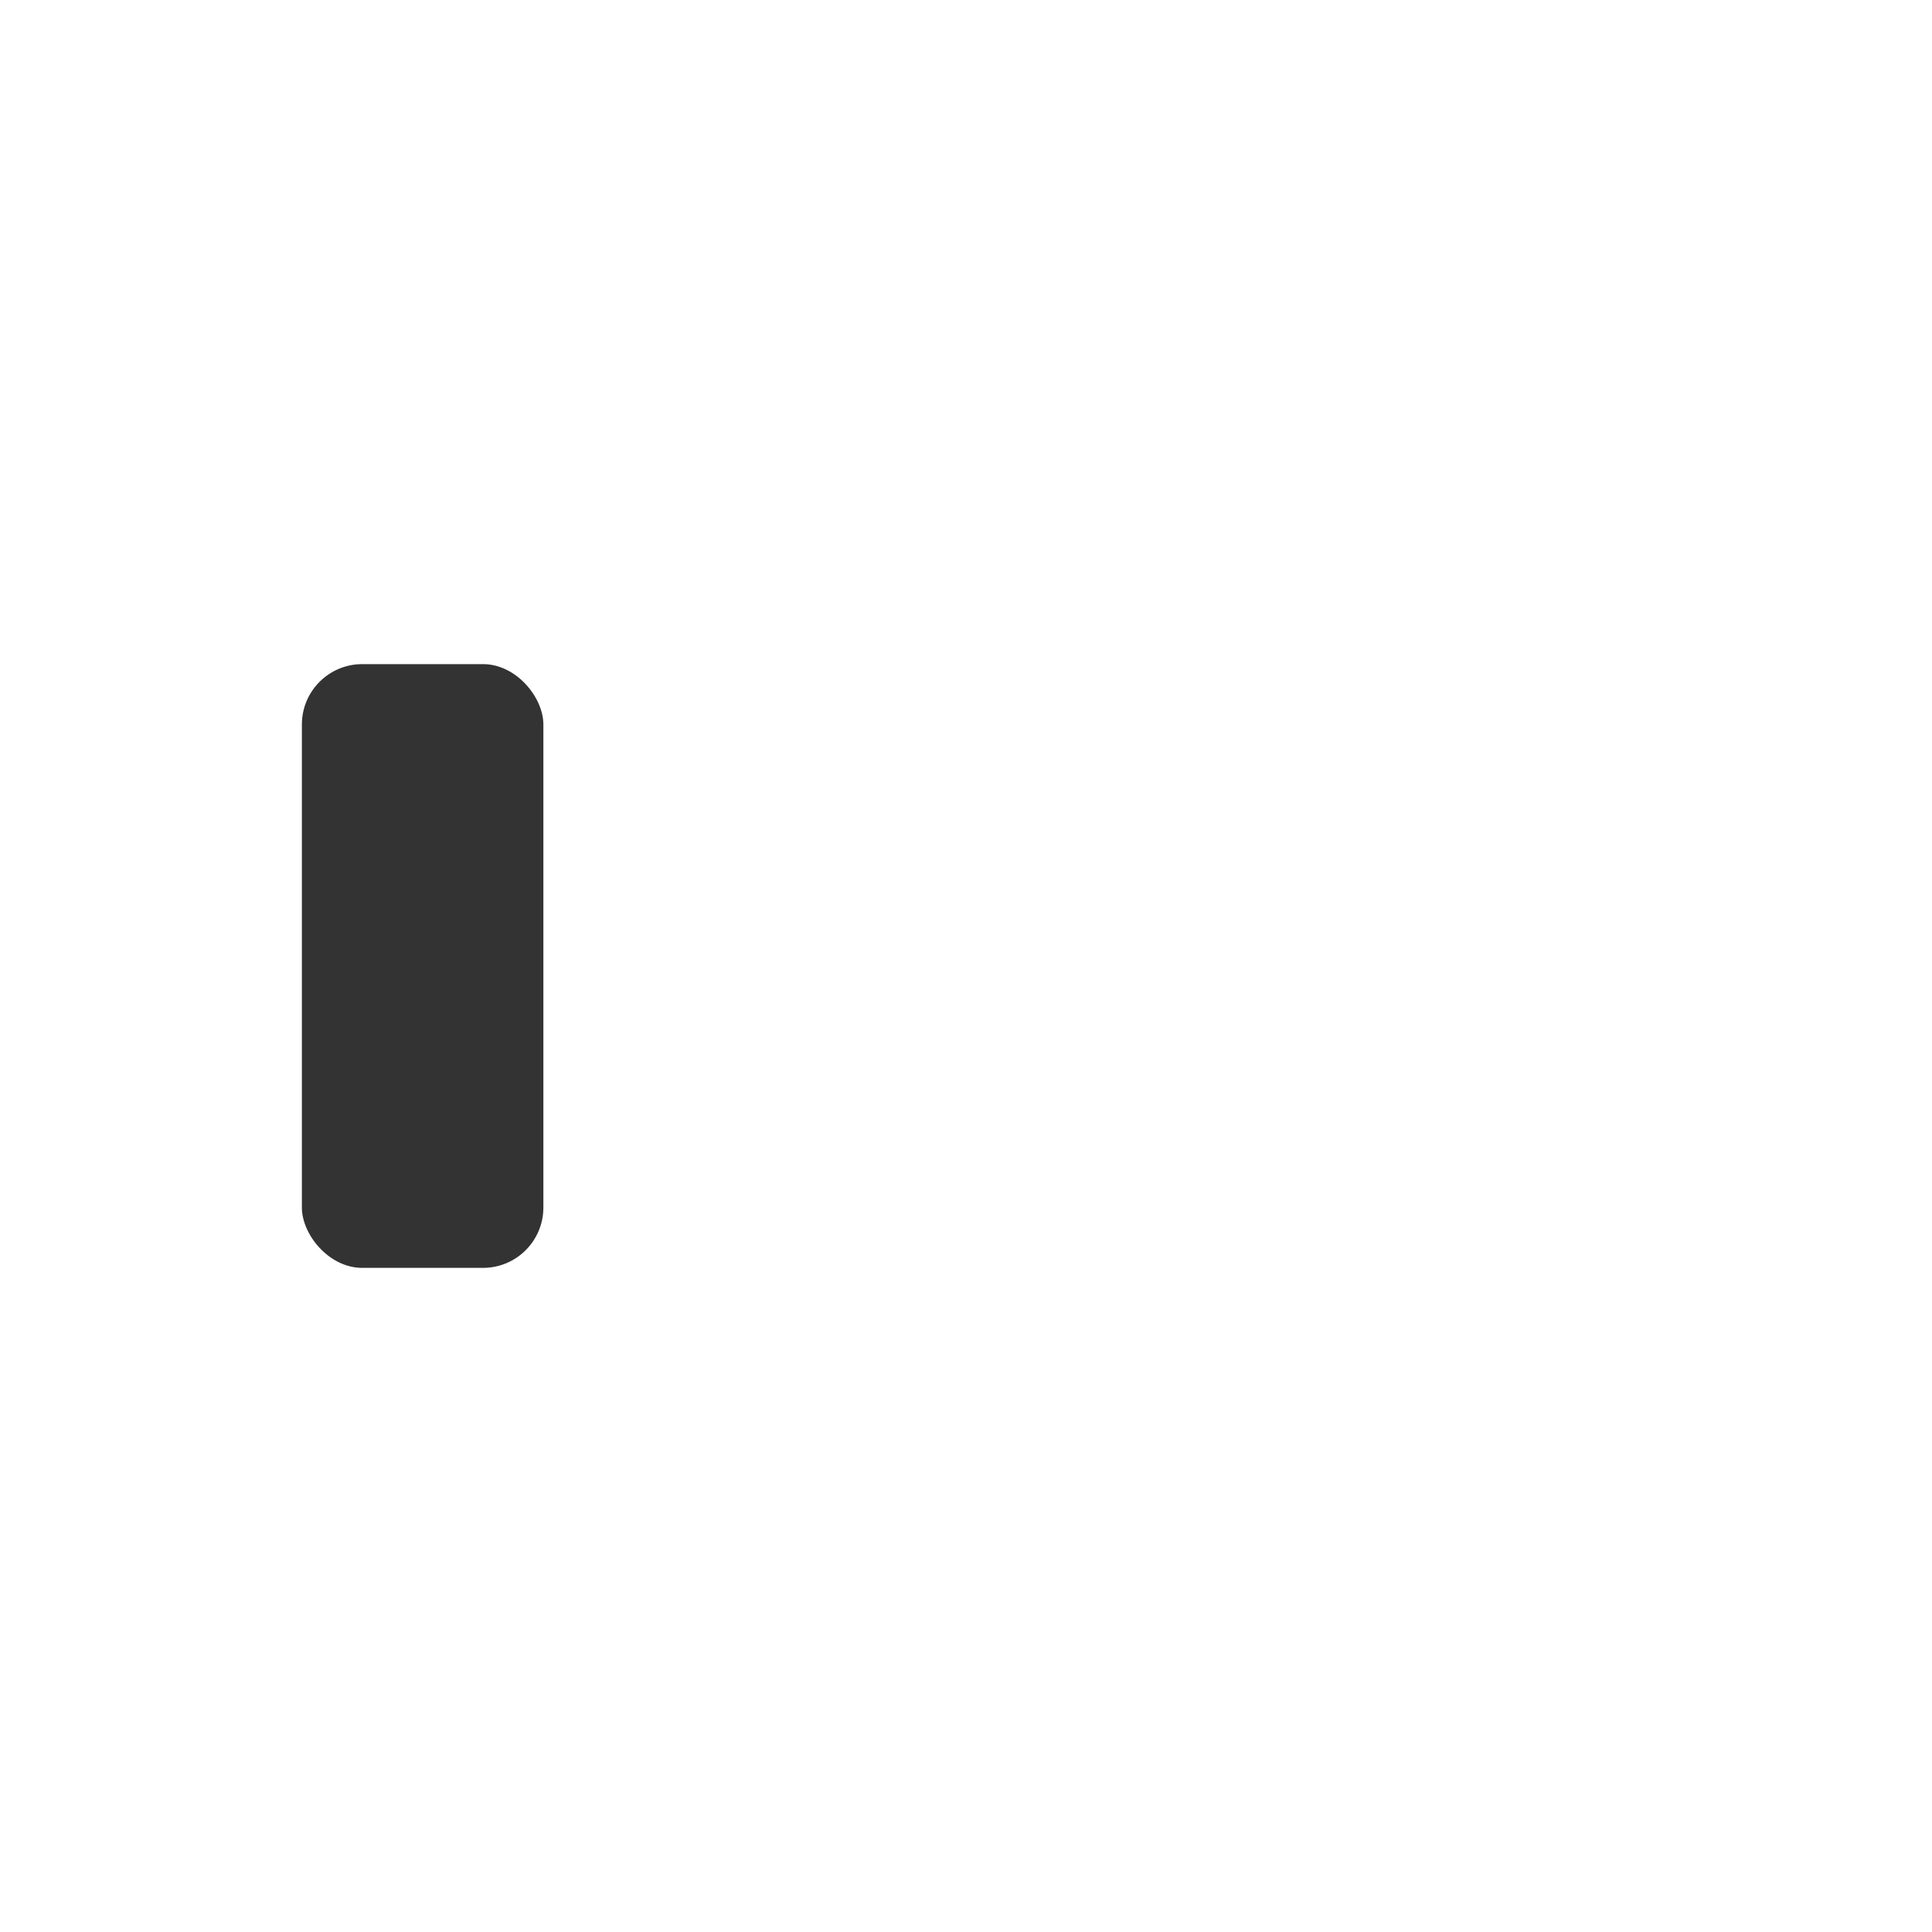 <svg xmlns="http://www.w3.org/2000/svg" id="svg199" width="32" height="32" version="1.0">
<defs id="defs3">
<style id="current-color-scheme" type="text/css">
.ColorScheme-Contrast{color:#333}
</style>
</defs>
<g id="Fill20" transform="translate(32 34)">
<path id="rect1359" d="M-32-34H0v32h-32z" style="fill:none;stroke-width:1.97;stroke-linecap:round;stroke-linejoin:round"/>
<rect id="rect1363" width="4" height="10" x="-27" y="-23" fill="currentColor" class="ColorScheme-Contrast" rx="1" ry="1"/>
</g>
</svg>
